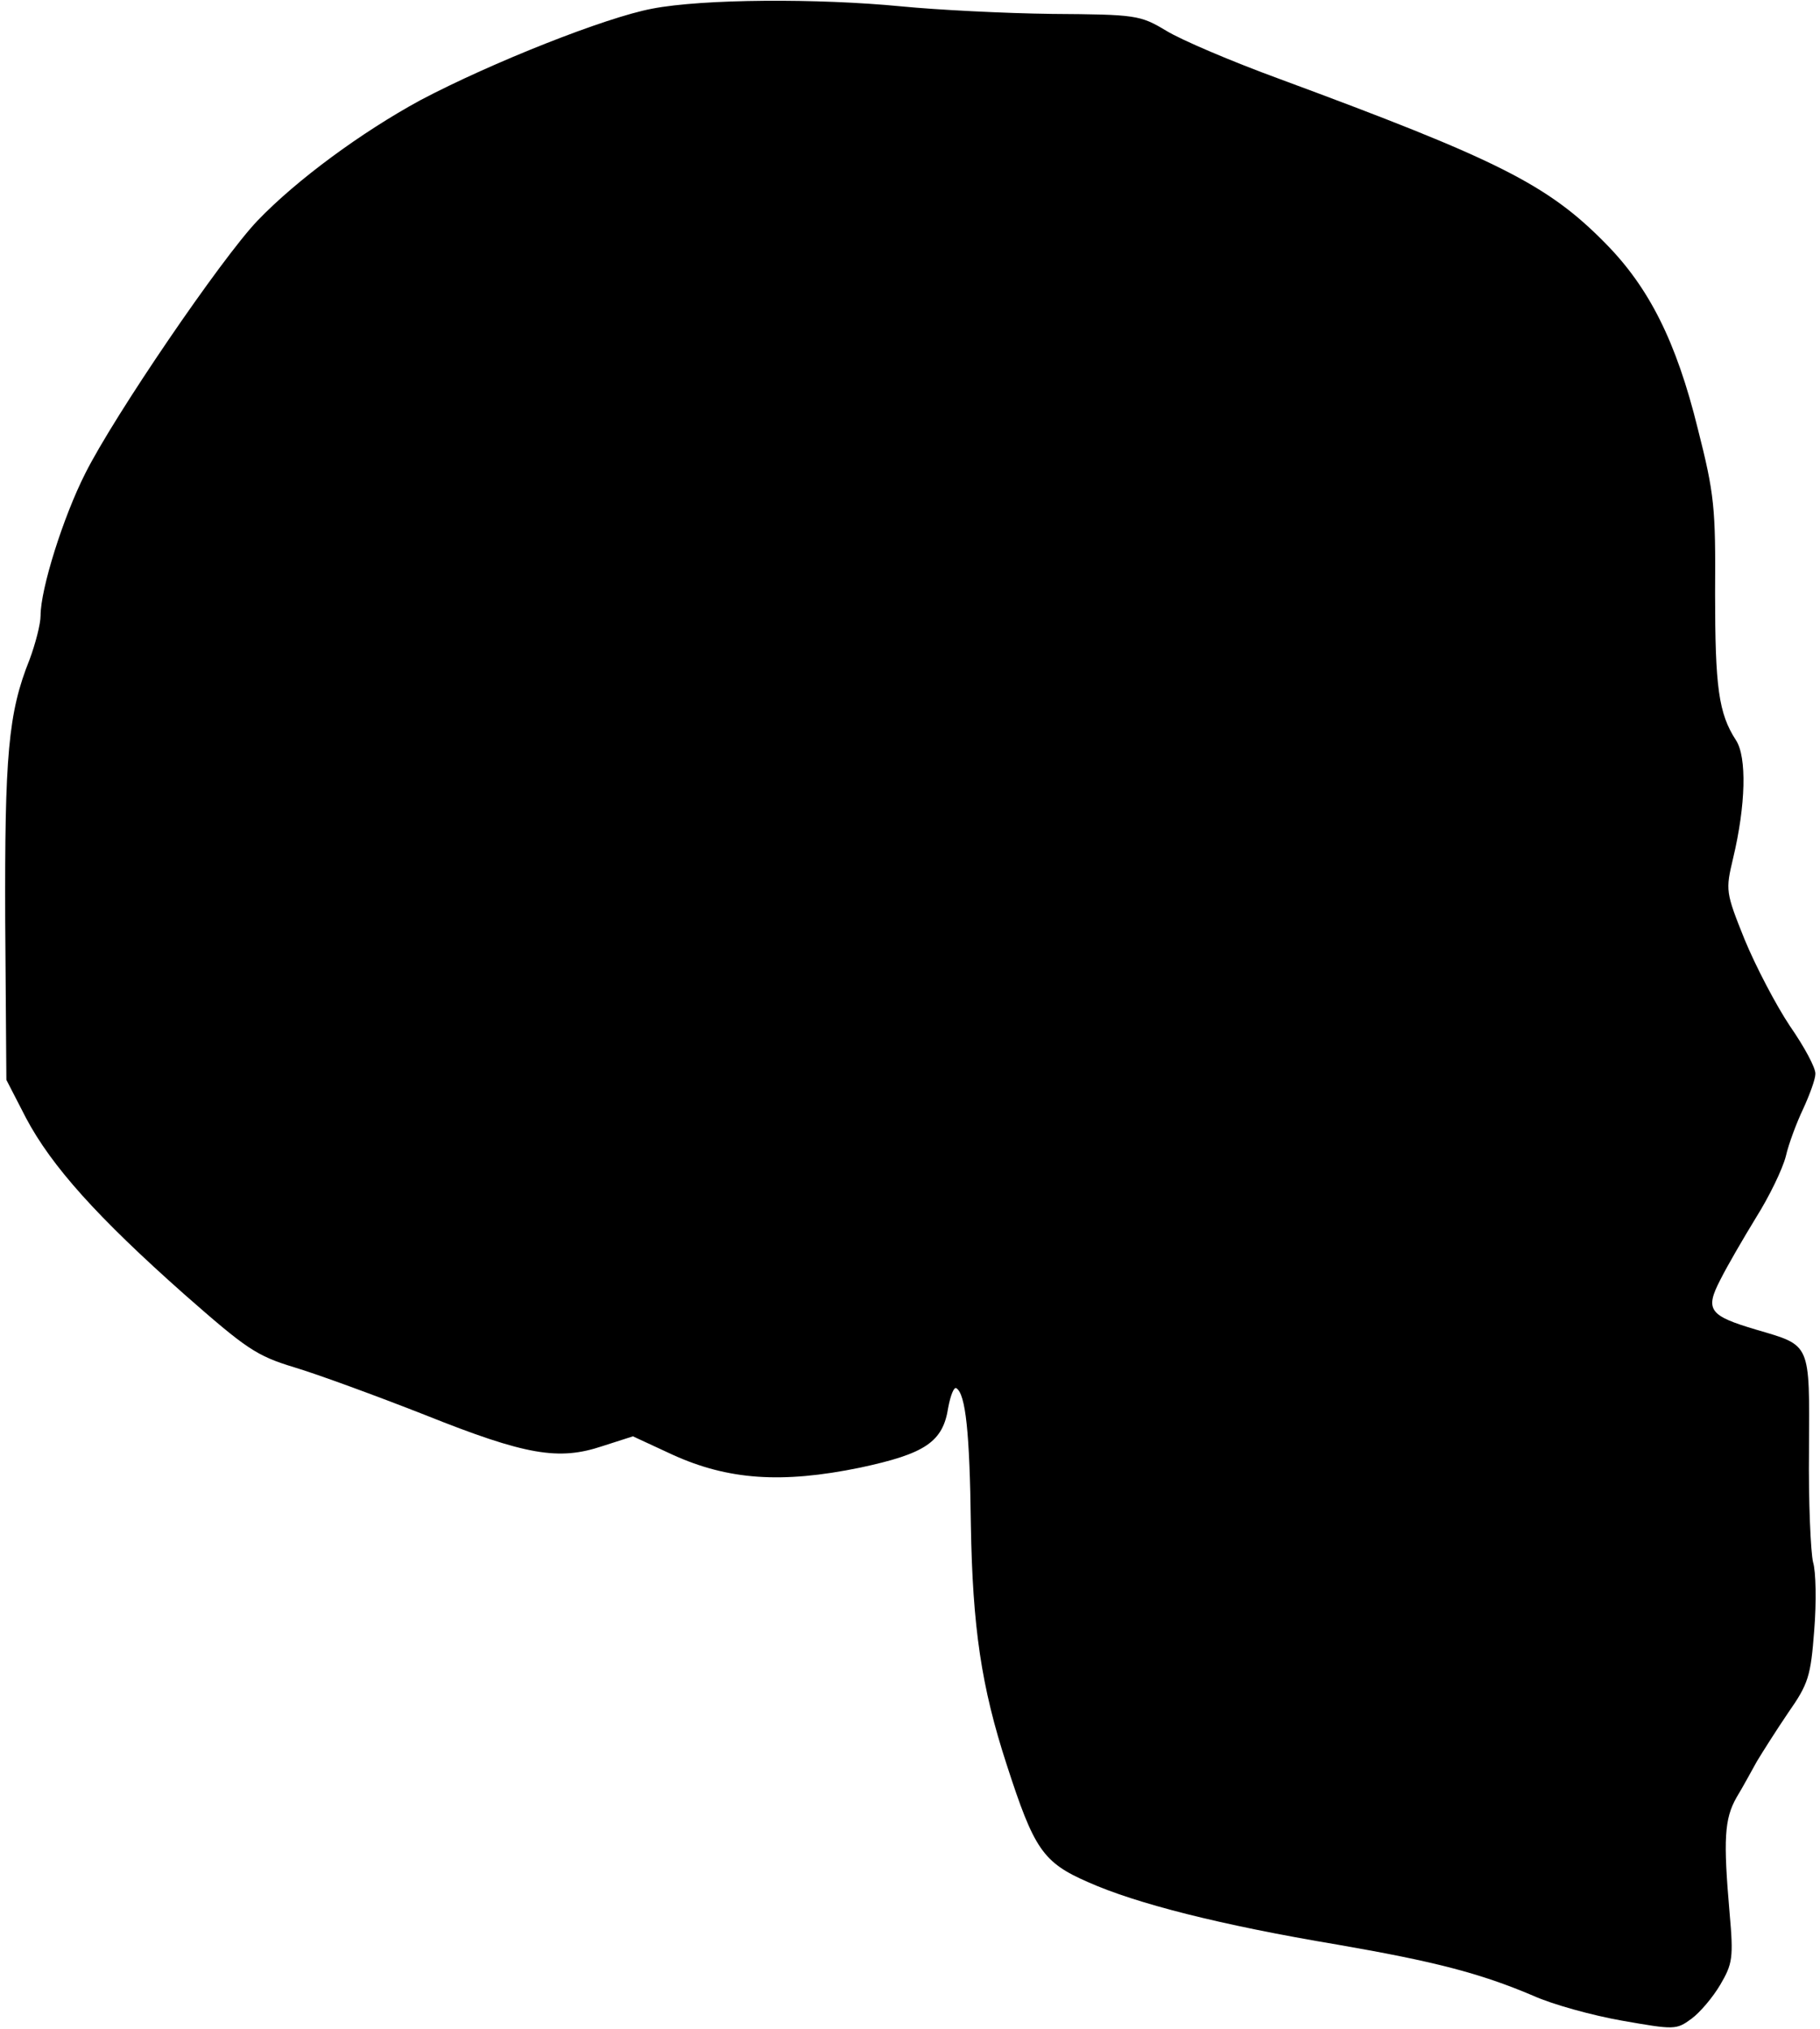 <?xml version="1.0" standalone="no"?>
<!DOCTYPE svg PUBLIC "-//W3C//DTD SVG 20010904//EN"
 "http://www.w3.org/TR/2001/REC-SVG-20010904/DTD/svg10.dtd">
<svg version="1.0" xmlns="http://www.w3.org/2000/svg"
 width="314pt" height="350pt" viewBox="0 0 314 350"
 preserveAspectRatio="xMidYMid meet">

<g transform="translate(0,350) scale(0.1,-0.1)"
fill="#000000" stroke="none">
<path d="M1125 3485 c-80 -15 -277 -93 -400 -158 -101 -55 -213 -137 -281
-208 -62 -65 -247 -336 -297 -436 -38 -75 -77 -199 -77 -245 0 -15 -9 -49 -19
-76 -37 -92 -43 -166 -42 -451 l2 -274 34 -66 c44 -83 123 -171 273 -304 107
-94 124 -106 190 -126 40 -12 141 -49 225 -82 175 -70 231 -79 306 -54 l53 17
69 -32 c95 -43 187 -50 323 -22 112 24 143 44 152 104 4 21 10 36 14 33 16
-10 23 -76 25 -235 3 -178 18 -280 62 -415 47 -145 62 -168 140 -202 83 -37
228 -74 431 -108 167 -29 245 -49 337 -88 33 -15 102 -34 153 -43 91 -16 94
-16 120 3 15 11 37 37 50 59 21 36 23 46 16 124 -11 127 -9 162 12 199 11 18
26 46 35 62 9 15 33 53 54 84 35 50 39 63 45 142 4 49 3 102 -2 118 -4 17 -8
103 -7 193 1 187 4 180 -91 208 -81 24 -89 34 -62 86 12 24 40 72 62 108 22
35 45 82 51 105 5 22 19 59 30 82 11 24 21 51 21 60 1 10 -19 47 -44 83 -24
36 -59 103 -78 149 -33 82 -33 85 -20 140 22 92 24 175 5 204 -30 46 -36 92
-36 253 1 148 -1 171 -30 285 -37 150 -84 243 -159 319 -100 102 -187 145
-563 284 -82 30 -169 67 -195 83 -45 27 -52 28 -197 29 -82 1 -199 7 -260 13
-144 14 -342 13 -430 -4z"/>
</g>
</svg>
